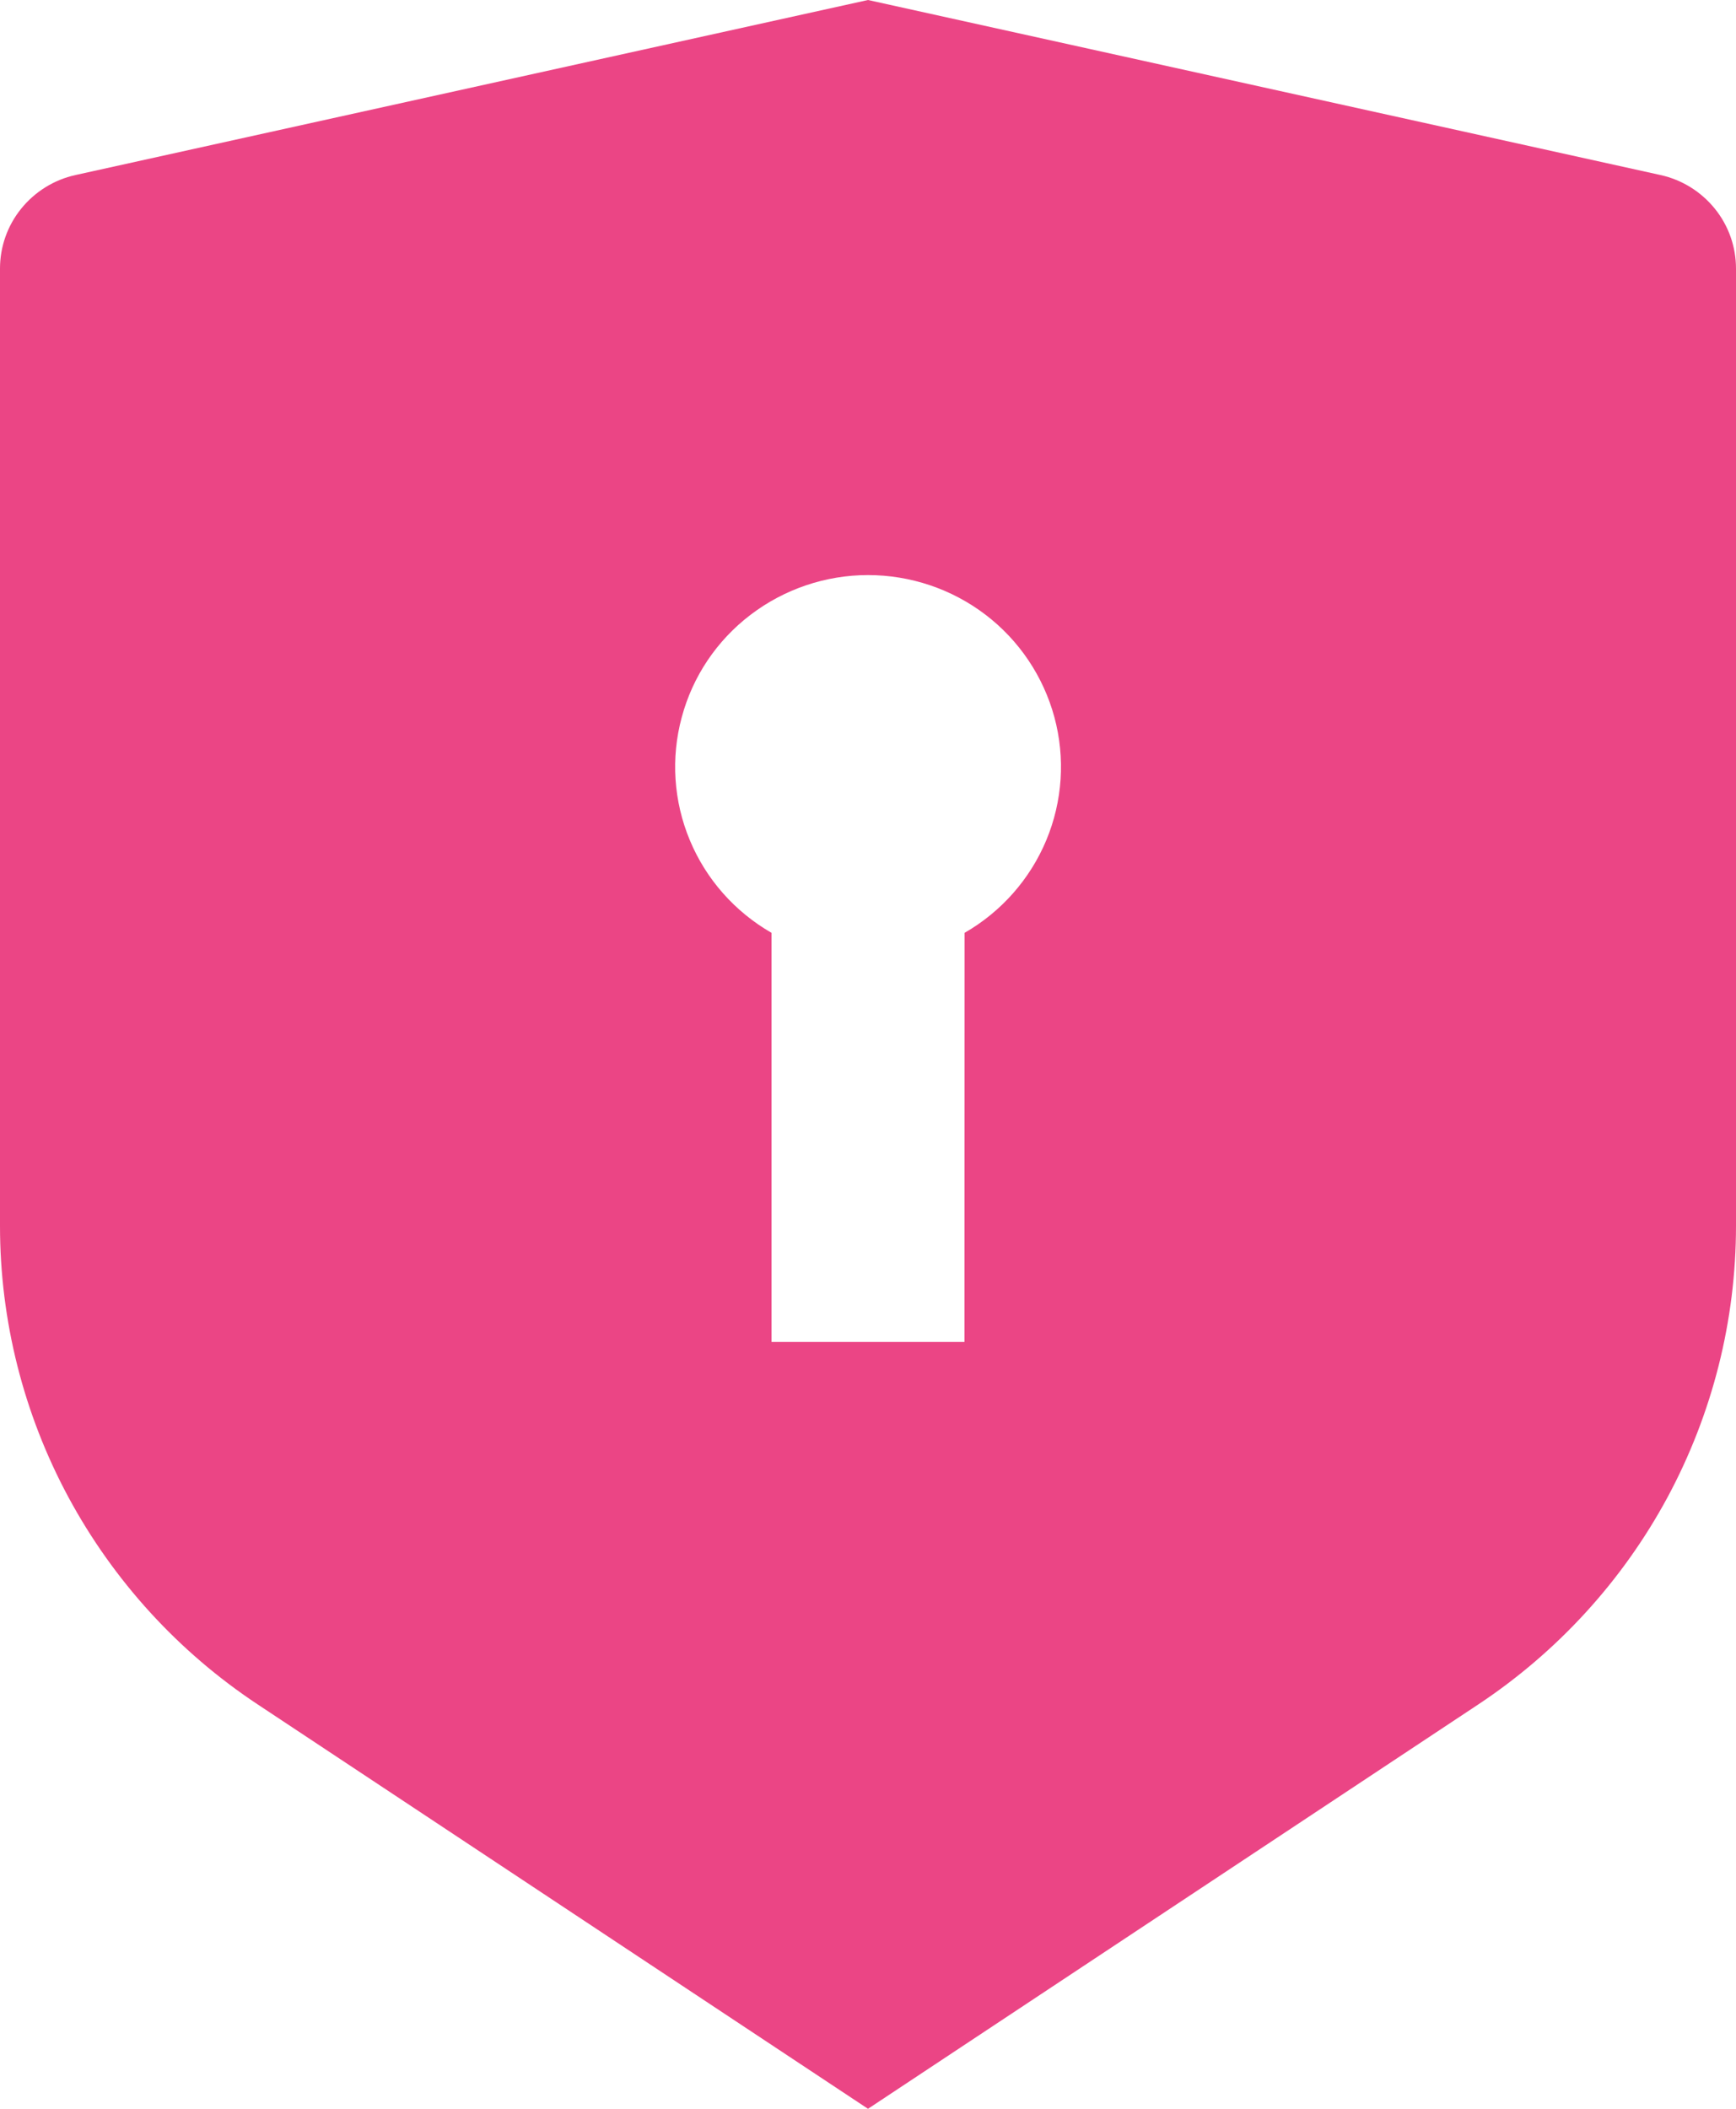 <svg width="14" height="17" viewBox="0 0 14 17" fill="none" xmlns="http://www.w3.org/2000/svg">
<path d="M7 0L13.391 1.411C13.564 1.449 13.718 1.545 13.829 1.682C13.94 1.819 14 1.989 14 2.165V9.882C14 10.646 13.81 11.397 13.448 12.07C13.085 12.743 12.561 13.316 11.922 13.74L7 17L2.078 13.74C1.439 13.317 0.915 12.743 0.552 12.07C0.19 11.398 0 10.646 0 9.883V2.165C3.03627e-05 1.989 0.06 1.819 0.171 1.682C0.282 1.545 0.436 1.449 0.609 1.411L7 0ZM7 4.636C6.658 4.636 6.325 4.749 6.053 4.956C5.781 5.163 5.586 5.453 5.498 5.782C5.409 6.11 5.432 6.459 5.563 6.773C5.694 7.088 5.926 7.35 6.222 7.52V10.818H7.778L7.779 7.52C8.075 7.35 8.307 7.087 8.438 6.773C8.569 6.459 8.592 6.11 8.503 5.781C8.414 5.453 8.219 5.162 7.947 4.955C7.675 4.748 7.342 4.636 7 4.636Z" fill="#EB4585"/>
</svg>
